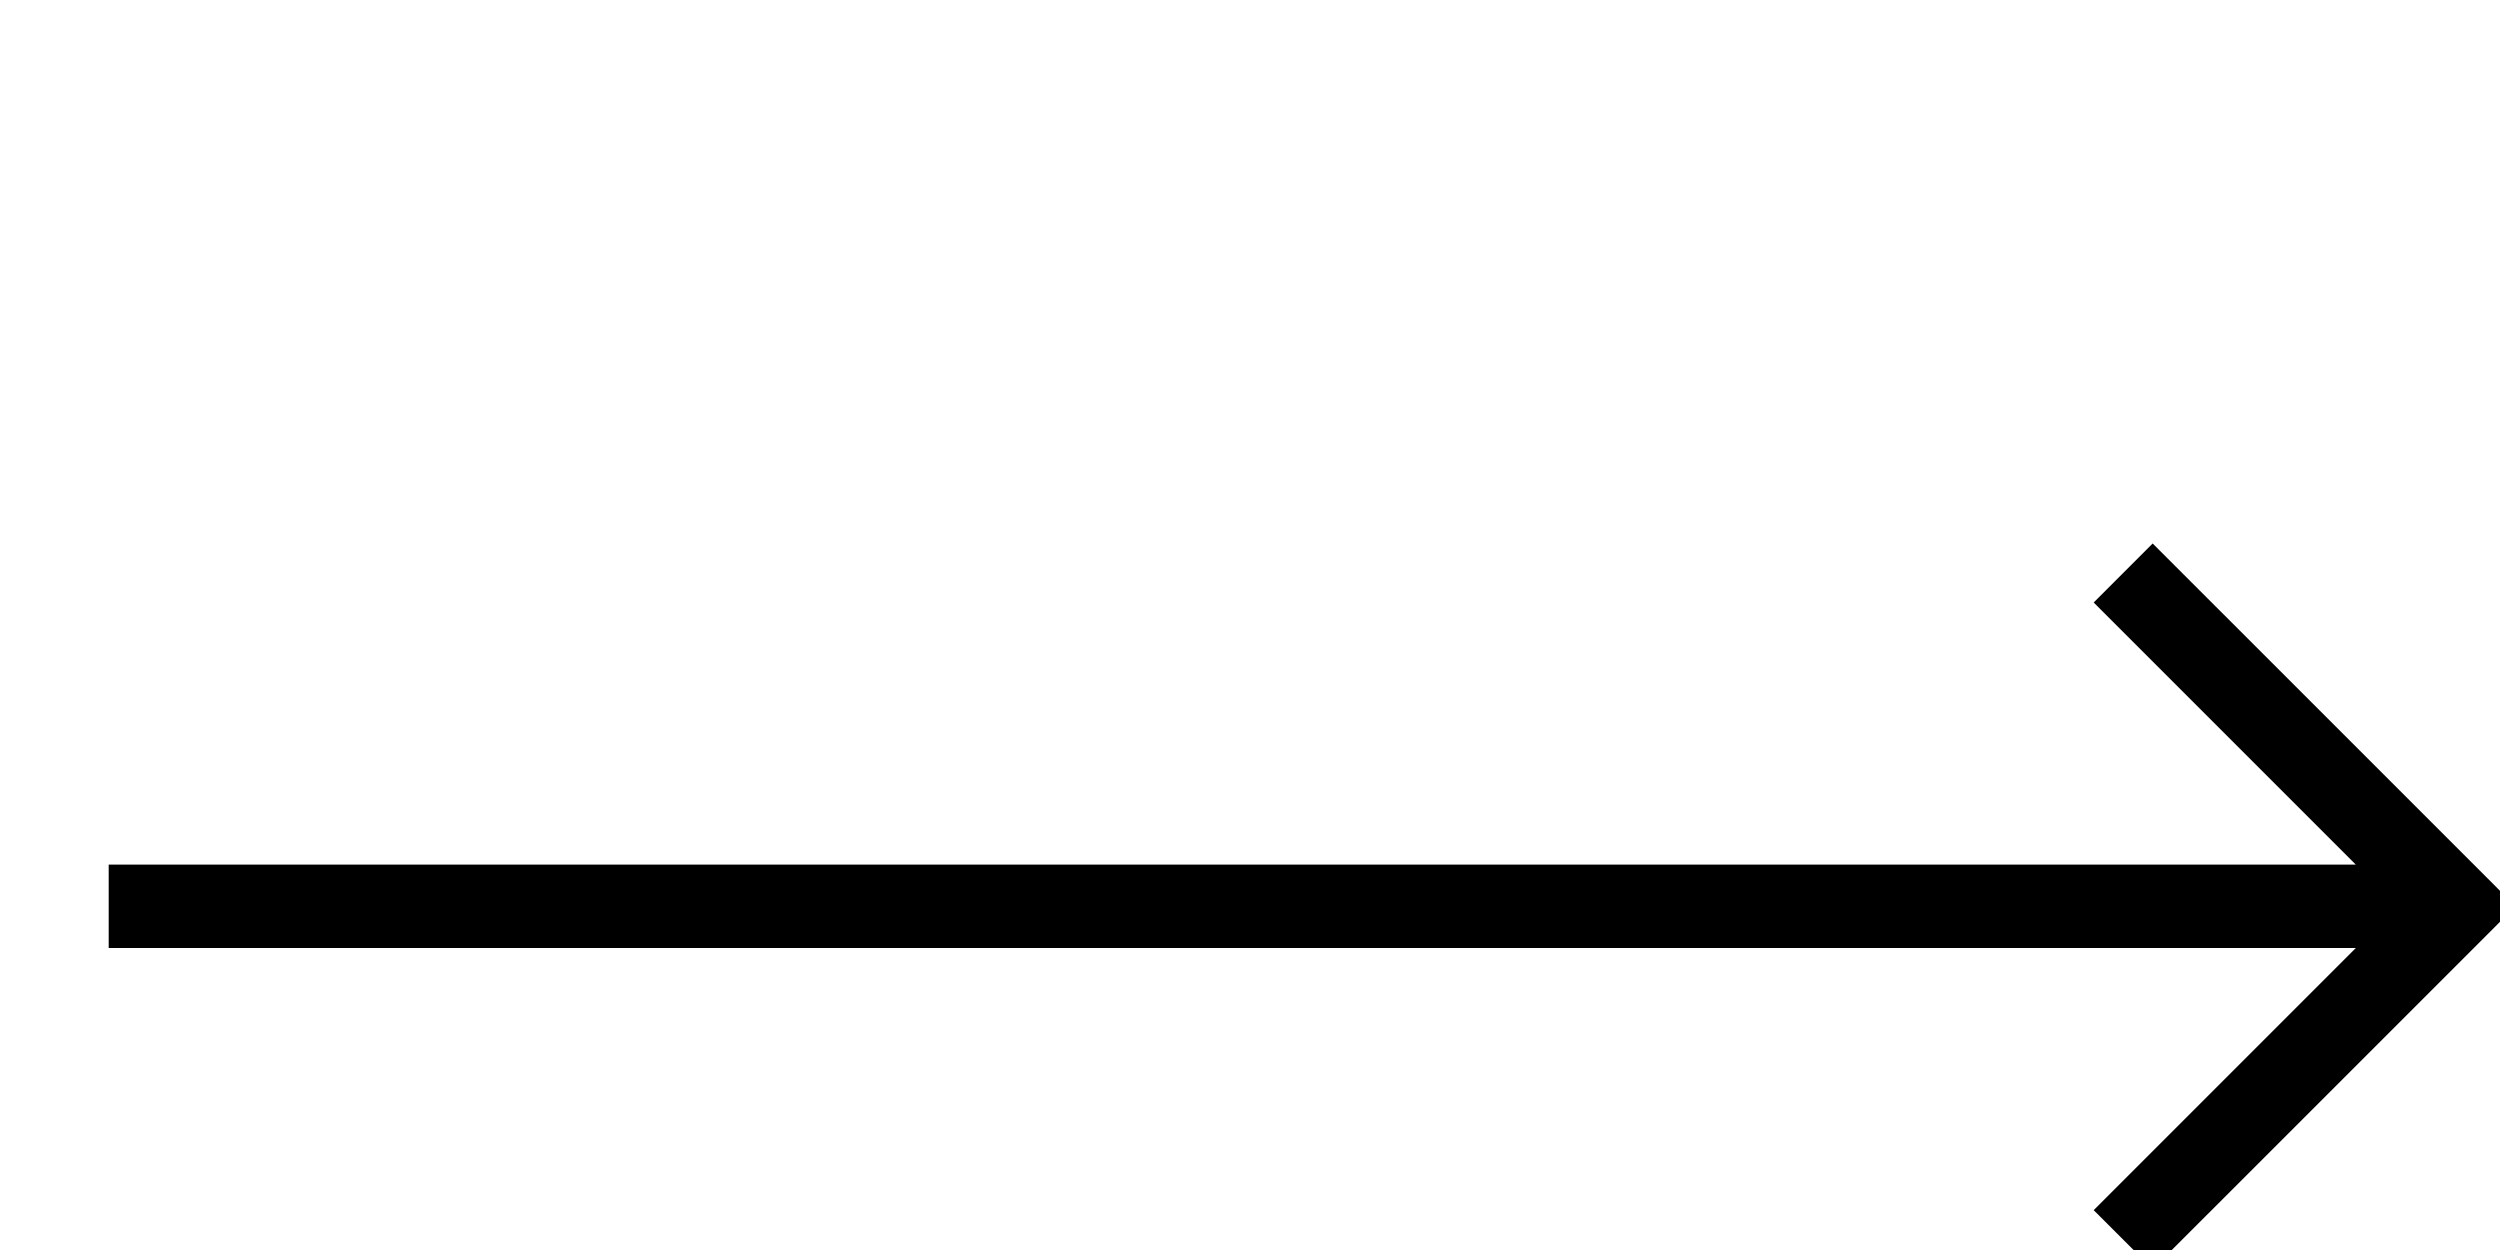 <svg width="46" height="23" viewBox="0 0 46 23" fill="none" xmlns="http://www.w3.org/2000/svg">
<g id="teenyicons:arrow-up-outline" clip-path="url(#clip0_7_138)">
<path id="Vector" d="M45.2 16.676L45.743 17.219L46.284 16.676L45.743 16.133L45.2 16.676ZM44.657 16.133L38.524 22.267L39.609 23.352L45.743 17.219L44.657 16.133ZM45.743 16.133L39.609 10L38.524 11.086L44.657 17.219L45.743 16.133ZM45.2 15.909L2 15.909V17.443L45.2 17.443V15.909Z" fill="black"/>
</g>
<defs>
<clipPath id="clip0_7_138">
<rect width="23" height="46" fill="white" transform="matrix(0 1 -1 0 46 0)"/>
</clipPath>
</defs>
</svg>
